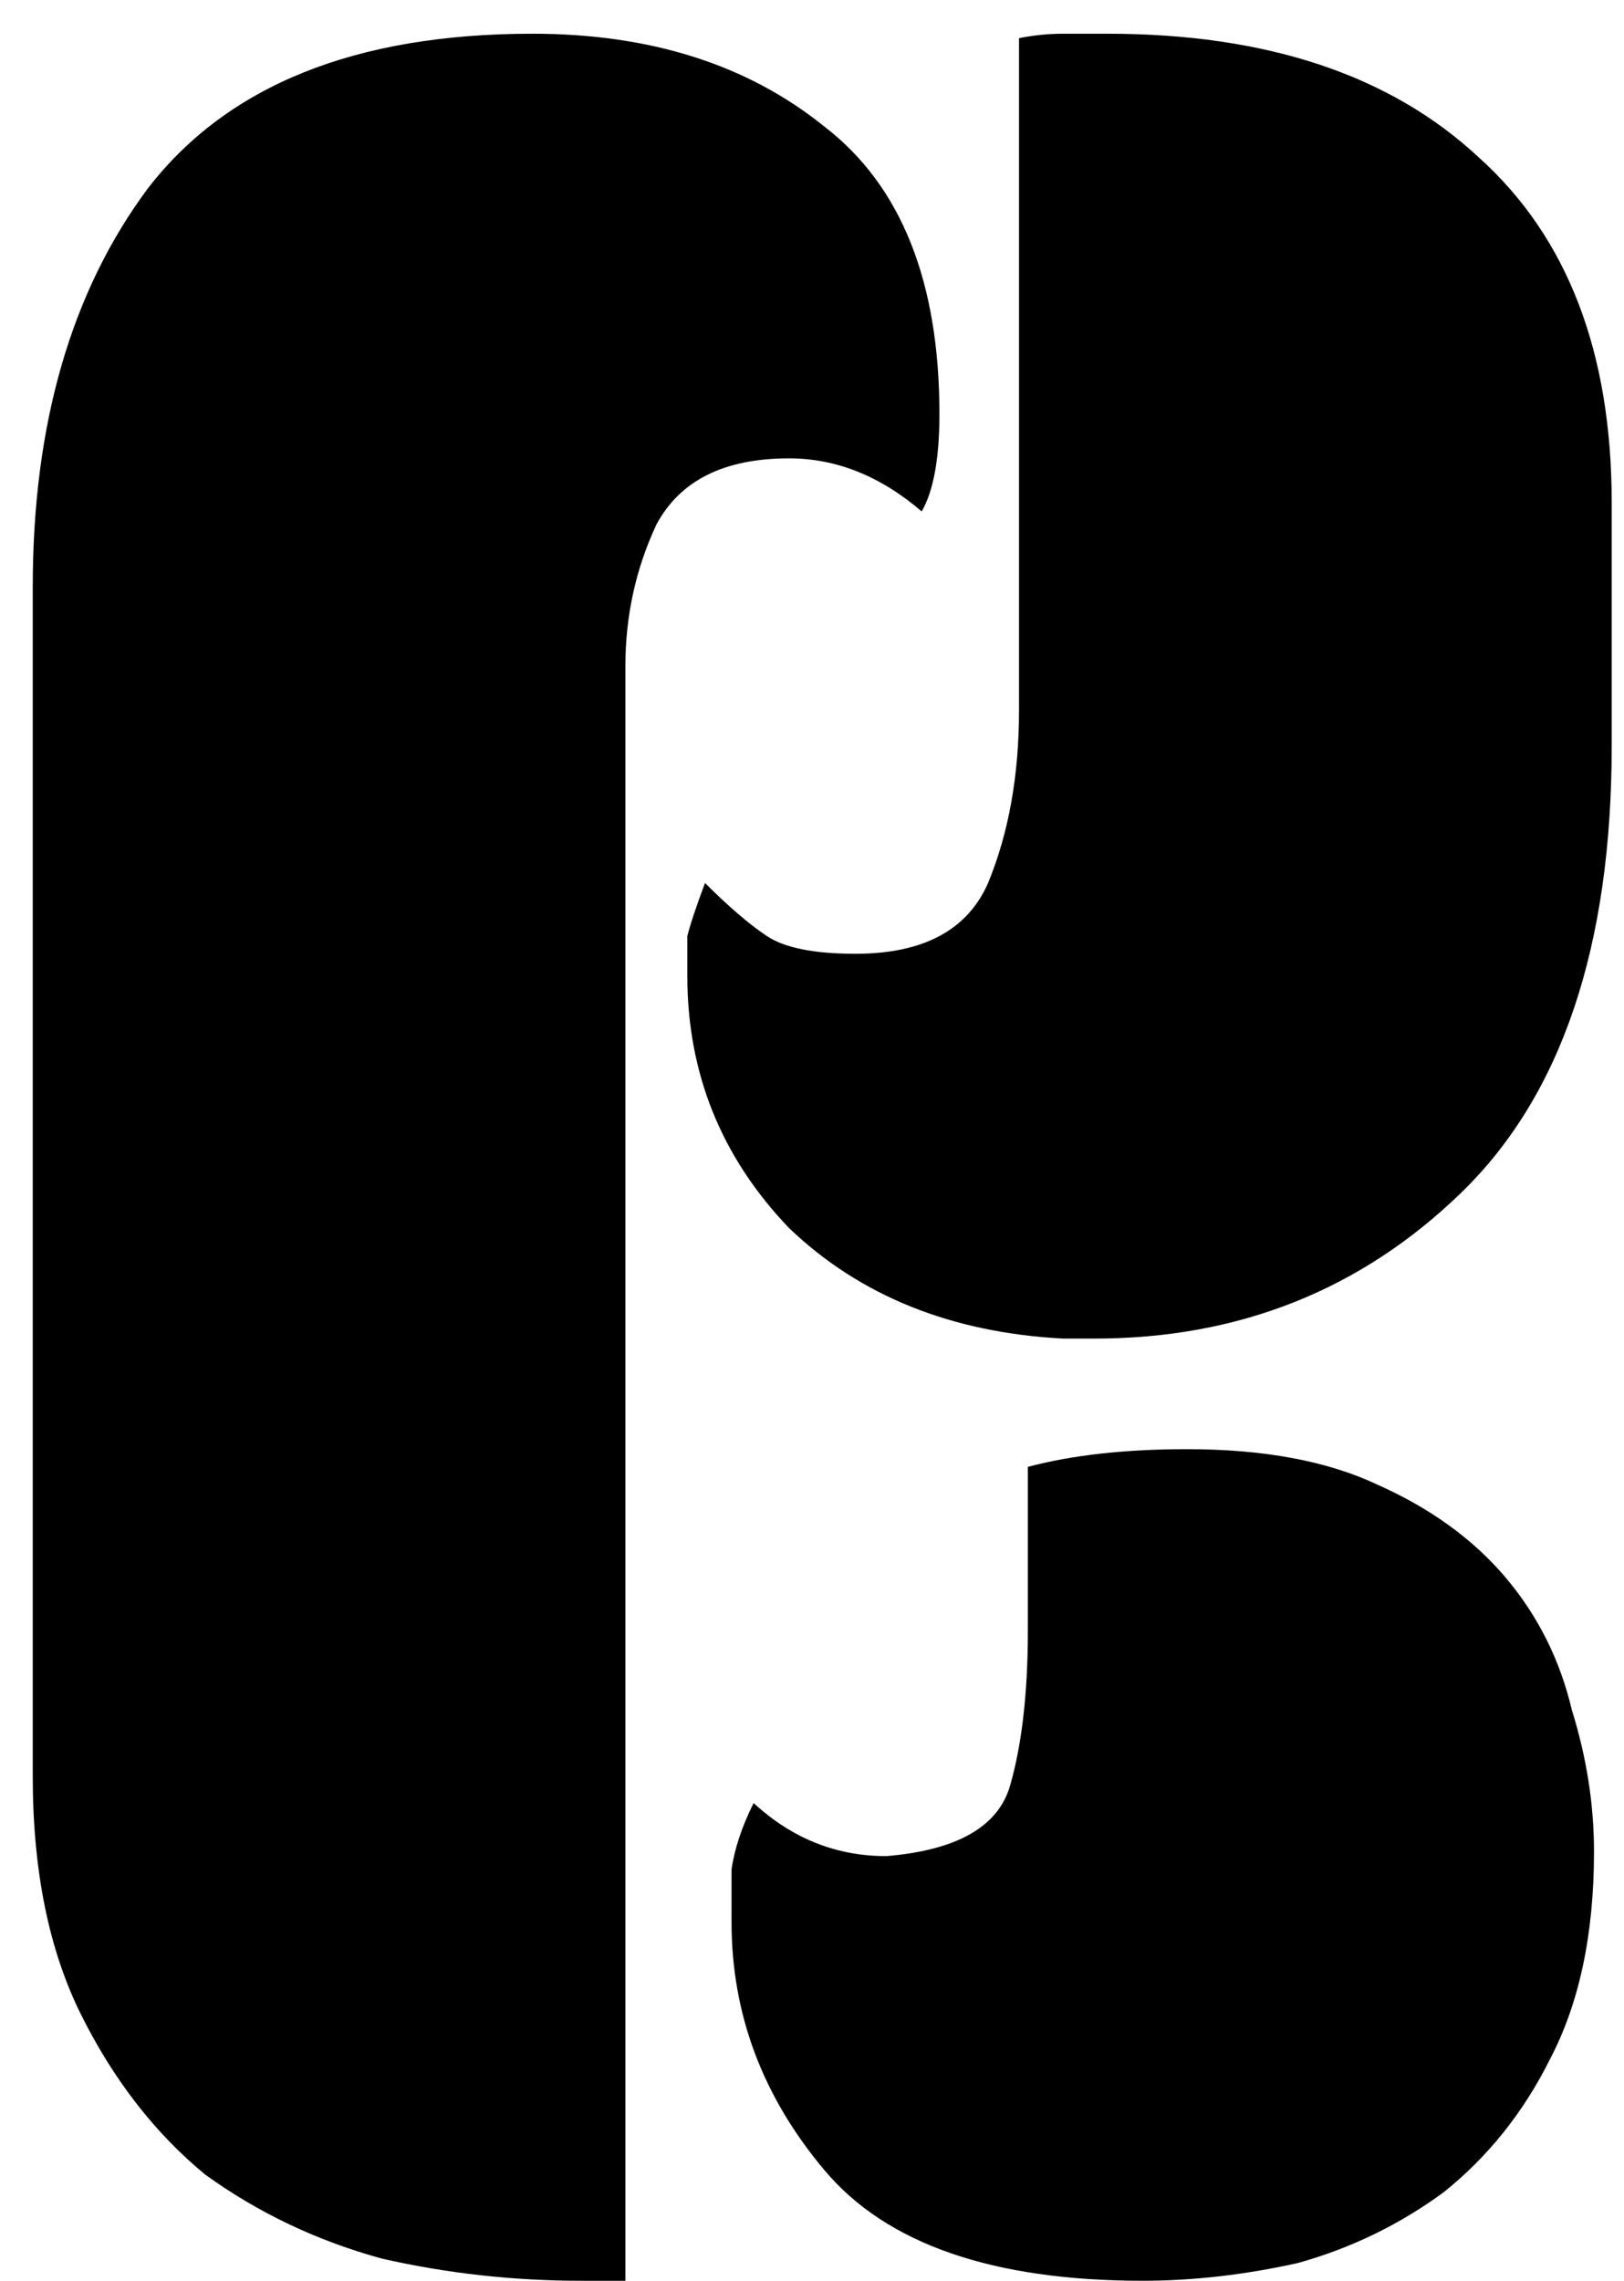 <svg width="47" height="66" viewBox="0 0 47 66" fill="none" xmlns="http://www.w3.org/2000/svg">
<path d="M18.099 66H16.82C14.857 66 12.937 65.787 11.059 65.36C9.182 64.848 7.476 64.037 5.939 62.928C4.489 61.733 3.294 60.197 2.356 58.32C1.417 56.443 0.948 54.139 0.948 51.408V16.976C0.948 12.283 2.057 8.443 4.276 5.456C6.58 2.469 10.291 0.976 15.412 0.976C18.825 0.976 21.641 1.872 23.86 3.664C26.078 5.371 27.188 8.144 27.188 11.984C27.188 13.264 27.017 14.203 26.675 14.8C25.481 13.776 24.201 13.264 22.835 13.264C20.958 13.264 19.678 13.904 18.995 15.184C18.398 16.464 18.099 17.829 18.099 19.28V66ZM29.491 1.104C29.918 1.019 30.345 0.976 30.771 0.976H32.051C36.66 0.976 40.243 2.171 42.803 4.56C45.364 6.864 46.644 10.192 46.644 14.544V21.584C46.644 27.387 45.193 31.696 42.291 34.512C39.39 37.328 35.849 38.736 31.668 38.736H30.771C27.529 38.565 24.884 37.499 22.835 35.536C20.873 33.488 19.892 31.056 19.892 28.24C19.892 27.813 19.892 27.429 19.892 27.088C19.977 26.747 20.148 26.235 20.404 25.552C21.086 26.235 21.683 26.747 22.195 27.088C22.707 27.429 23.561 27.6 24.756 27.6C26.718 27.6 27.998 26.917 28.596 25.552C29.193 24.101 29.491 22.437 29.491 20.56V1.104ZM46.132 53.584C46.132 55.973 45.705 57.979 44.852 59.6C44.084 61.136 43.059 62.416 41.779 63.44C40.499 64.379 39.092 65.061 37.556 65.488C36.02 65.829 34.526 66 33.075 66C28.724 66 25.651 64.933 23.86 62.8C22.067 60.667 21.172 58.277 21.172 55.632C21.172 55.205 21.172 54.693 21.172 54.096C21.257 53.499 21.47 52.859 21.811 52.176C22.921 53.2 24.201 53.712 25.651 53.712C27.7 53.541 28.894 52.859 29.235 51.664C29.577 50.469 29.747 48.976 29.747 47.184V42.448C31.027 42.107 32.563 41.936 34.355 41.936C36.574 41.936 38.409 42.277 39.859 42.96C41.395 43.643 42.633 44.539 43.572 45.648C44.51 46.757 45.15 48.037 45.492 49.488C45.918 50.853 46.132 52.219 46.132 53.584Z" fill="black"/>
</svg>
